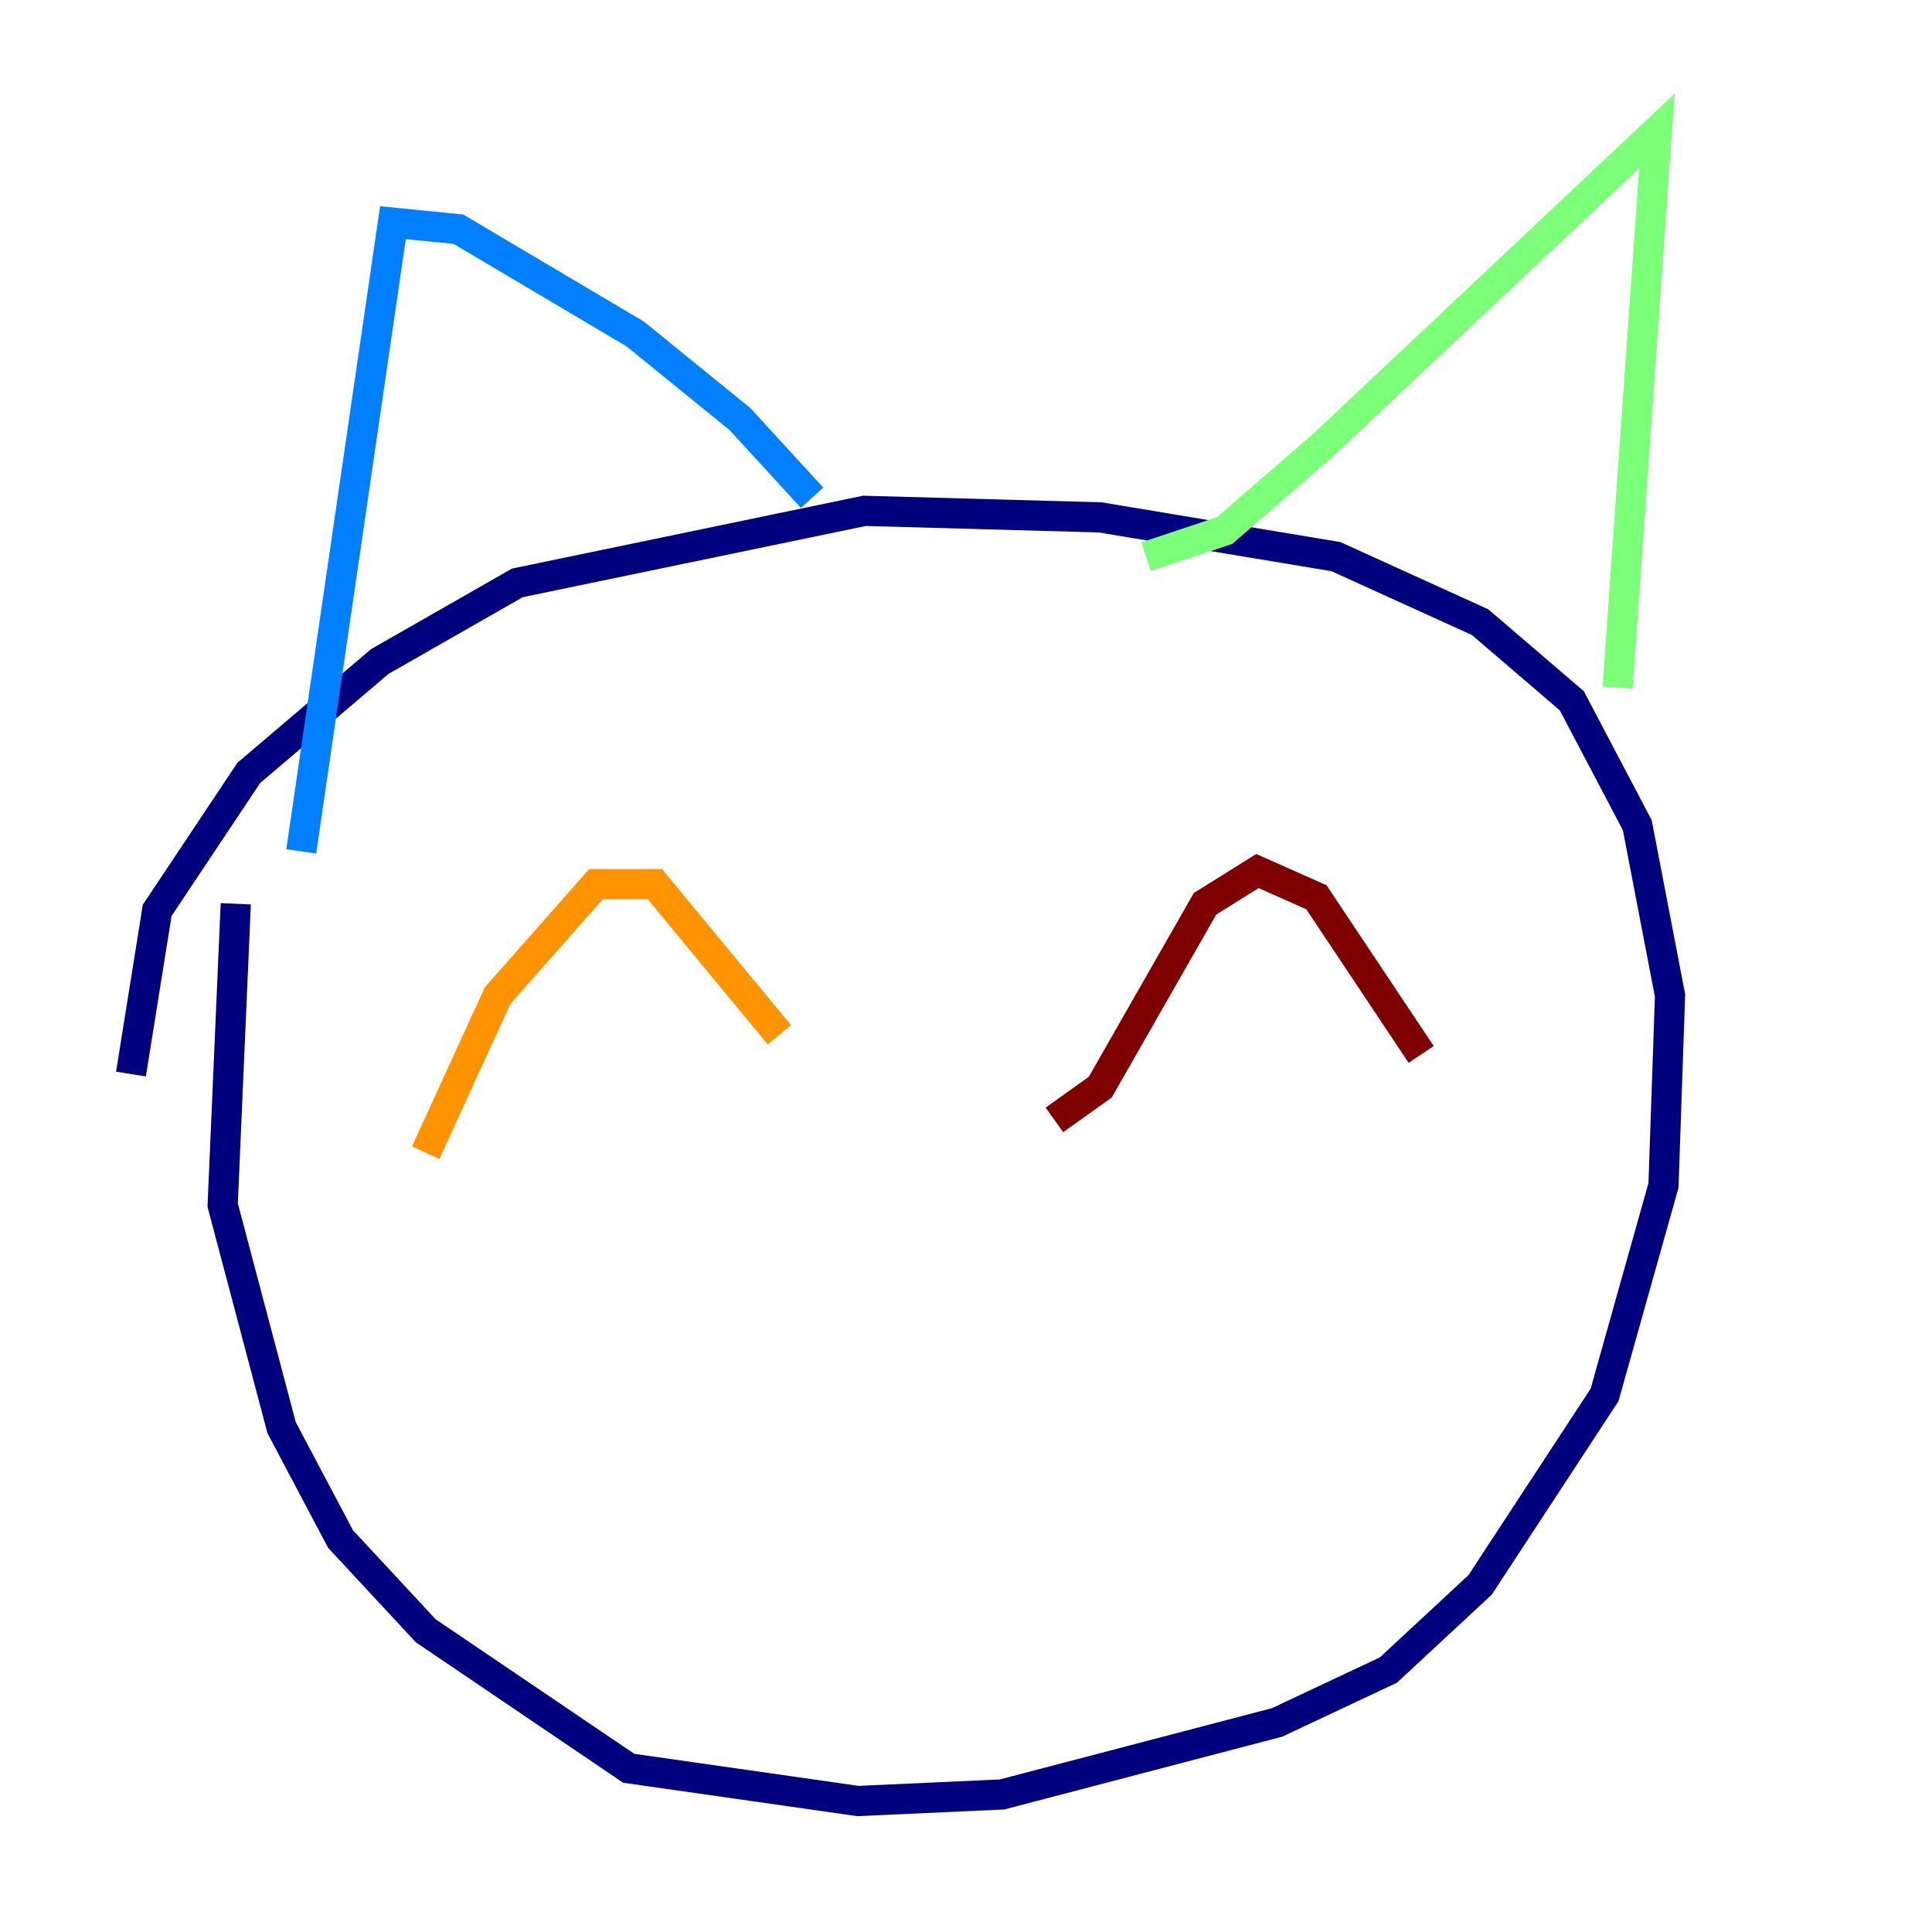 <?xml version="1.0" encoding="utf-8" ?>
<svg baseProfile="tiny" height="128" version="1.2" viewBox="0,0,128,128" width="128" xmlns="http://www.w3.org/2000/svg" xmlns:ev="http://www.w3.org/2001/xml-events" xmlns:xlink="http://www.w3.org/1999/xlink"><defs /><polyline fill="none" points="15.62,59.878 14.752,79.837 18.658,94.59 22.563,101.966 28.203,108.041 41.654,117.153 56.841,119.322 66.386,118.888 84.61,114.115 91.986,110.644 98.061,105.003 106.305,92.42 110.21,78.536 110.644,65.953 108.475,54.671 104.136,46.427 98.061,41.22 88.515,36.881 72.895,34.278 57.275,33.844 34.278,38.617 25.166,43.824 16.488,51.2 10.414,60.312 8.678,71.159" stroke="#00007f" stroke-width="2" /><polyline fill="none" points="19.959,56.407 26.034,14.752 30.373,15.186 42.088,22.129 49.031,27.77 53.803,32.976" stroke="#0080ff" stroke-width="2" /><polyline fill="none" points="75.932,36.881 81.139,35.146 87.647,29.505 109.776,8.678 107.173,45.559" stroke="#7cff79" stroke-width="2" /><polyline fill="none" points="28.203,76.366 32.976,65.953 39.485,58.576 43.39,58.576 51.634,68.556" stroke="#ff9400" stroke-width="2" /><polyline fill="none" points="69.858,74.197 72.895,72.027 79.837,59.878 83.308,57.709 87.214,59.444 94.156,69.858" stroke="#7f0000" stroke-width="2" /></svg>